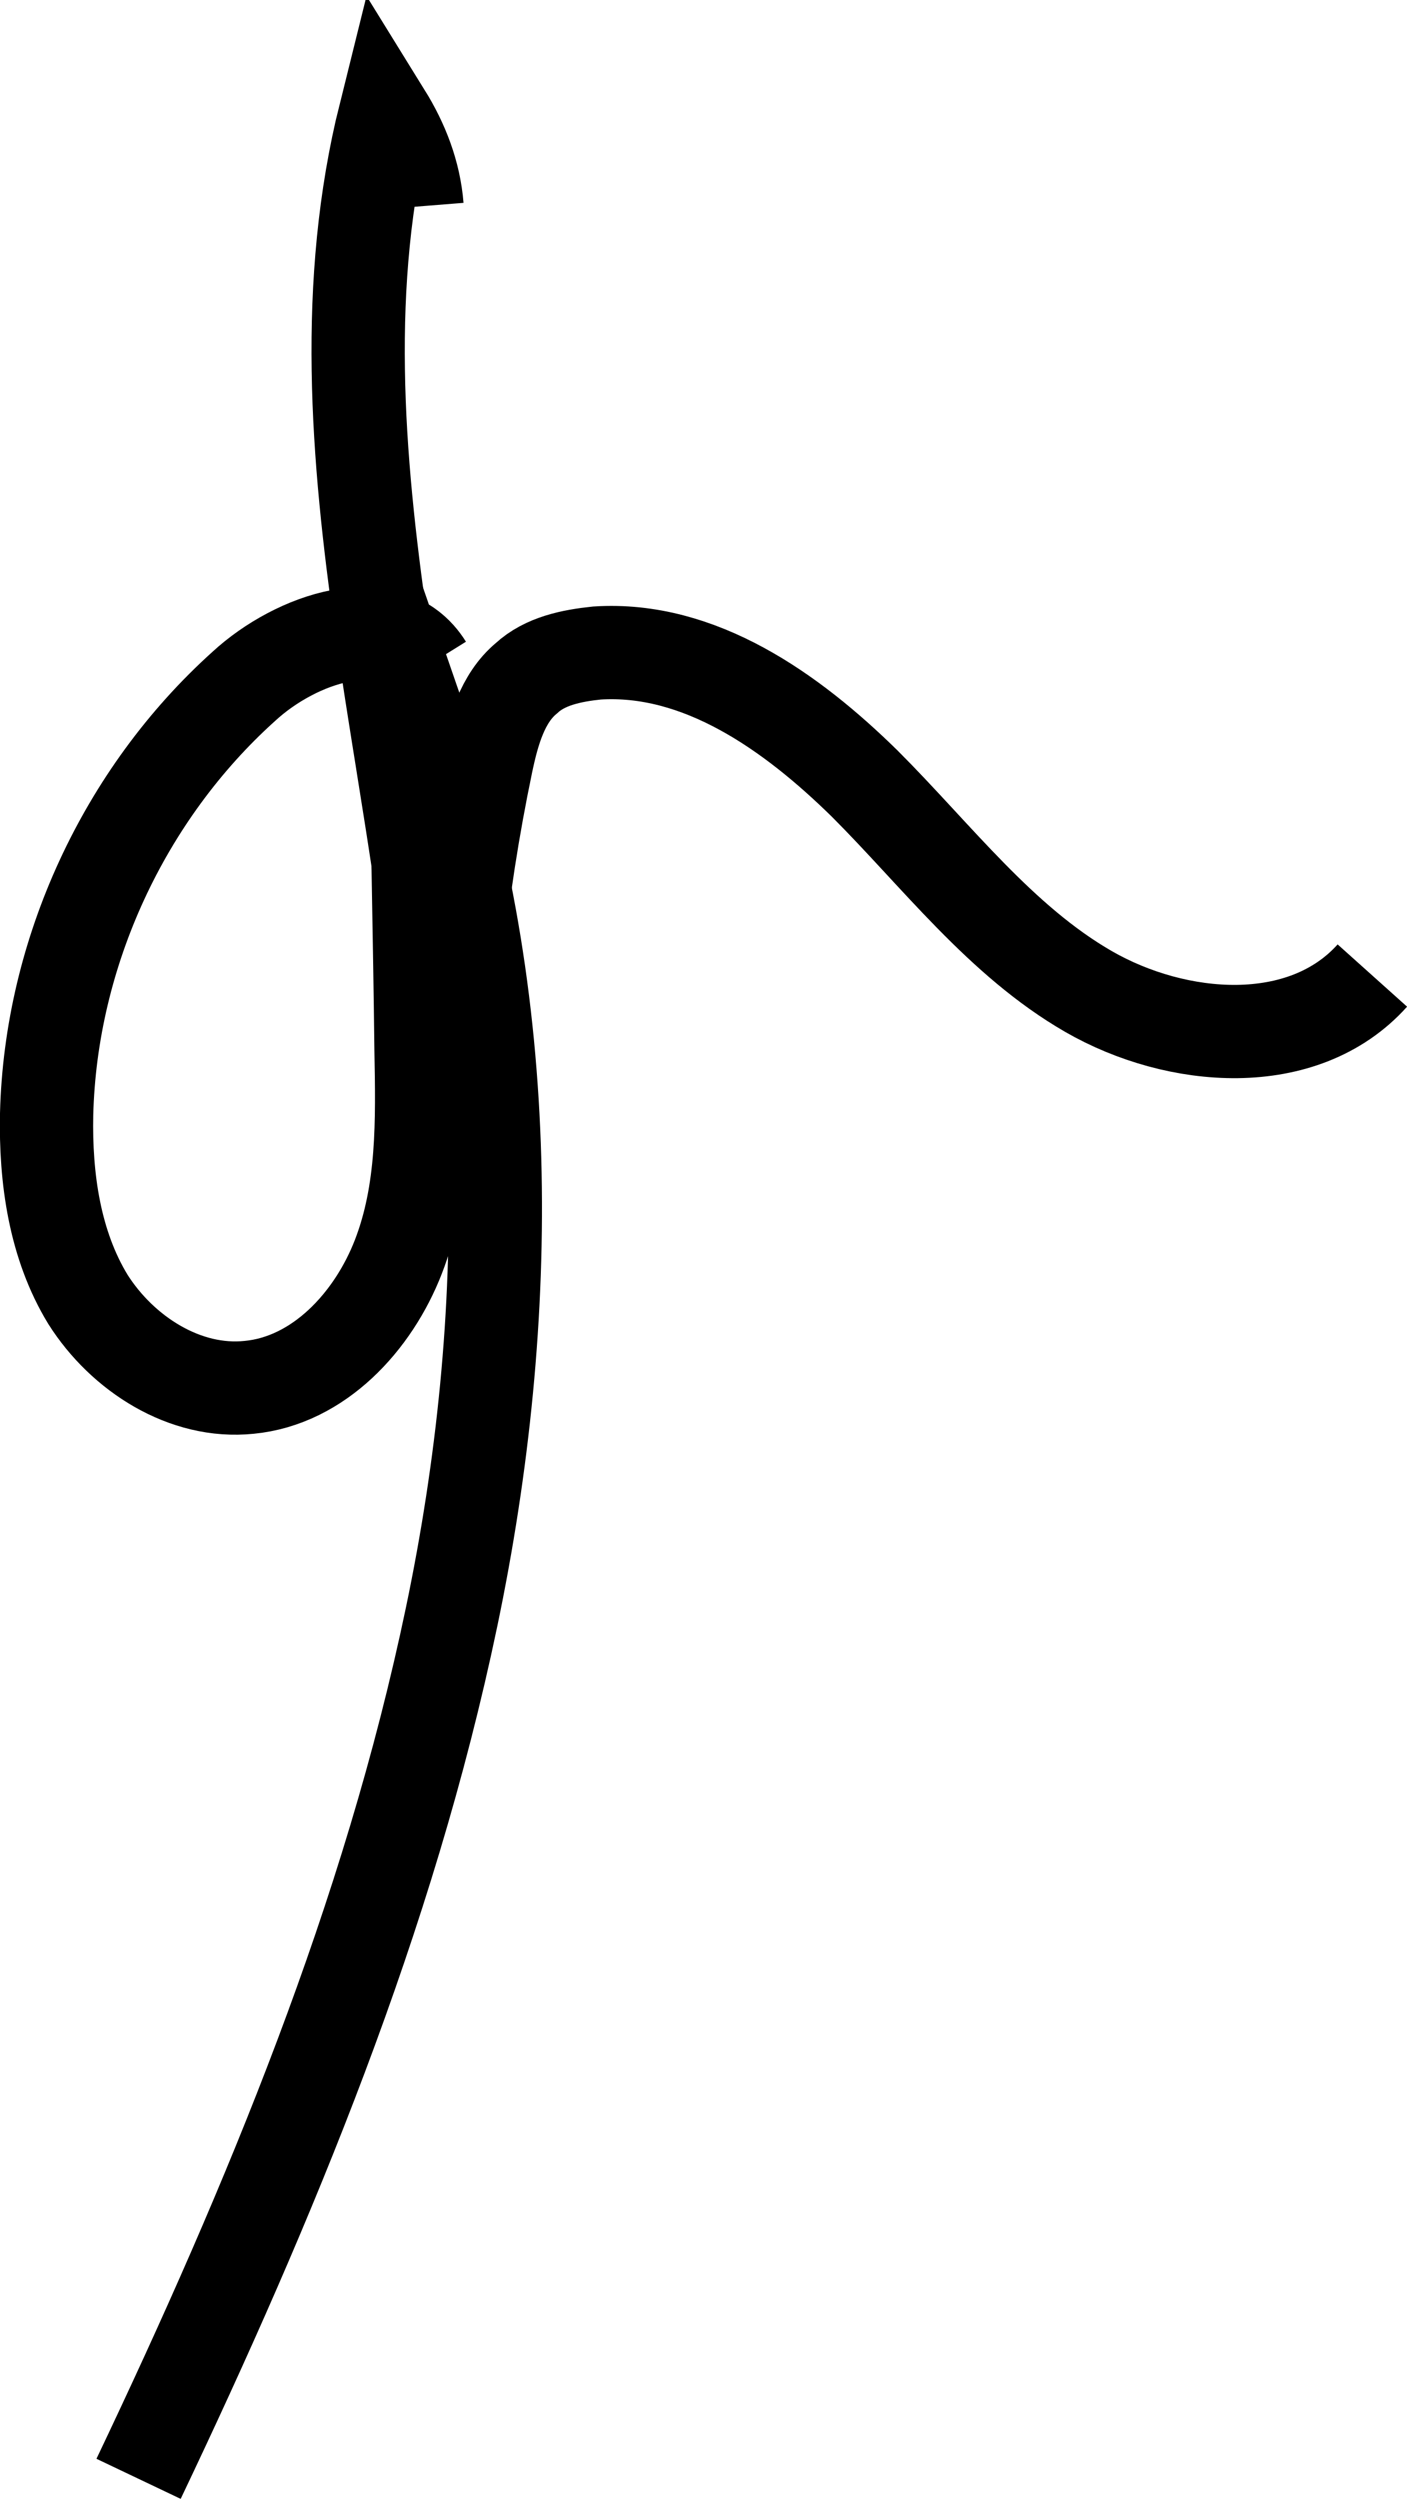 <?xml version="1.0" encoding="utf-8"?>
<!-- Generator: Adobe Illustrator 19.0.0, SVG Export Plug-In . SVG Version: 6.00 Build 0)  -->
<svg version="1.1" id="Layer_1" xmlns="http://www.w3.org/2000/svg" xmlns:xlink="http://www.w3.org/1999/xlink" x="0px" y="0px"
	 viewBox="0 0 105.6 187.6" style="enable-background:new 0 0 105.6 187.6;" xml:space="preserve">
<style type="text/css">
	.st0{fill:none;stroke:#000000;stroke-width:7;stroke-miterlimit:10;}
</style>
<g id="XMLID_3_">
	<path id="XMLID_1_" class="st0" d="M32,50c-2.8-4.5-9.8-2.1-13.7,1.5c-9,8.1-14.5,20-14.8,32.1c-0.1,4.8,0.6,9.8,3.1,13.9
		c2.6,4.1,7.3,7.1,12.1,6.6c5.2-0.5,9.3-4.9,11.2-9.8s1.8-10.2,1.7-15.5c-0.1-8.5-0.3-17-0.4-25.6c7.5,21.7,7.4,45.6,2.7,68.1
		c-4.7,22.5-13.6,43.9-23.5,64.7"/>
	<path id="XMLID_2_" class="st0" d="M31.3,15.5c-0.2-2.5-1.1-4.8-2.4-6.9c-6.3,25.3,4.1,51.7,4.6,77.8c0-9.8,1-19.5,3-29.1
		c0.5-2.4,1.2-4.9,3-6.4c1.4-1.3,3.4-1.7,5.3-1.9c7.7-0.5,14.6,4.4,20.1,9.8c5.4,5.4,10.2,11.8,16.8,15.6S97.8,79,103,73.2"/>
</g>
</svg>

